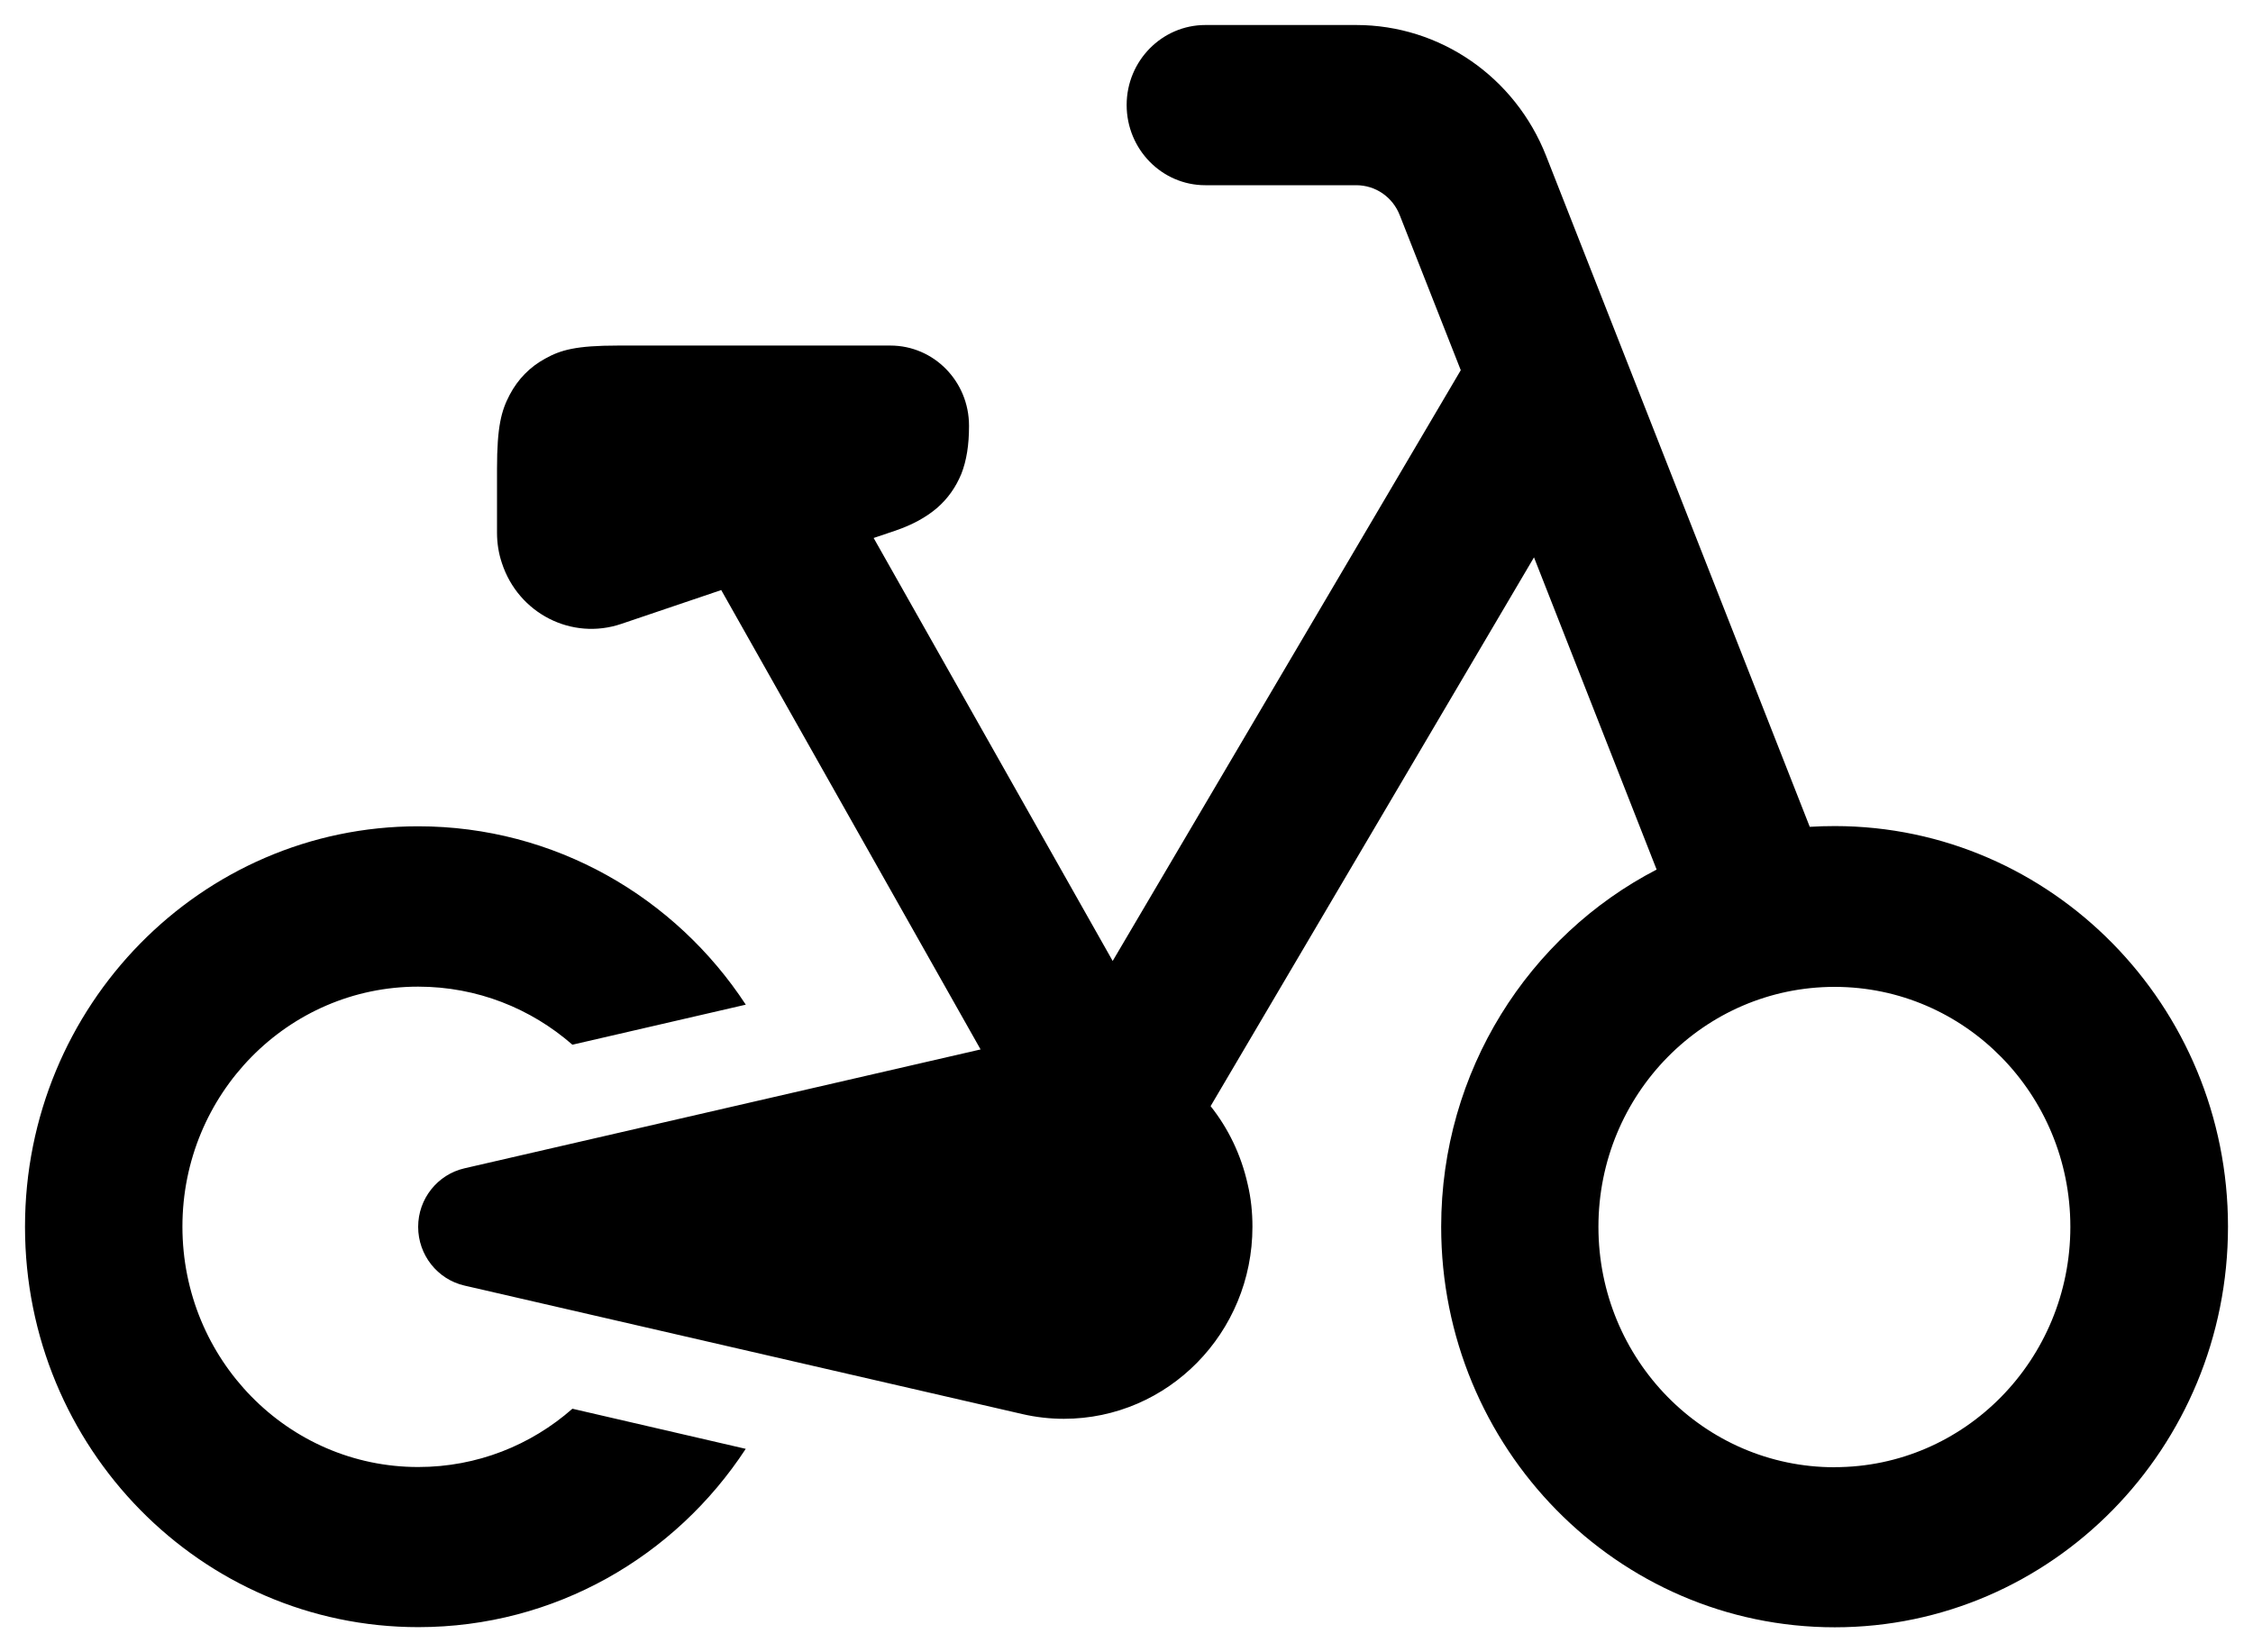 <svg width="30" height="22" viewBox="0 0 30 22" fill="none" xmlns="http://www.w3.org/2000/svg">
<path d="M9.605 7.856L8.273 8.307C7.613 8.531 6.902 8.168 6.683 7.497C6.639 7.367 6.618 7.229 6.618 7.094V6.243C6.618 5.673 6.677 5.467 6.786 5.258C6.896 5.049 7.057 4.884 7.261 4.774C7.466 4.66 7.669 4.601 8.229 4.601H11.856C12.436 4.601 12.903 5.079 12.903 5.668V5.676C12.903 5.922 12.871 6.13 12.801 6.309C12.727 6.488 12.622 6.637 12.478 6.763C12.331 6.888 12.151 6.987 11.921 7.066L11.633 7.163L14.816 12.795L19.451 4.929L18.64 2.869C18.546 2.624 18.317 2.466 18.058 2.466H16.048C15.472 2.466 15.002 1.988 15.002 1.398C15.002 0.811 15.472 0.333 16.05 0.333H18.059C19.174 0.333 20.174 1.023 20.588 2.077L24.098 11.009C24.209 11.002 24.321 10.999 24.435 10.999C27.32 11.002 29.667 13.391 29.667 16.332C29.667 19.279 27.32 21.667 24.431 21.667C21.535 21.667 19.19 19.278 19.19 16.334C19.19 14.258 20.357 12.459 22.059 11.578L20.426 7.421L16.12 14.728C16.355 15.024 16.526 15.375 16.614 15.769C16.658 15.954 16.677 16.142 16.677 16.334C16.677 17.747 15.552 18.891 14.166 18.891C13.982 18.891 13.795 18.87 13.613 18.828L6.184 17.117C5.825 17.034 5.568 16.71 5.568 16.335C5.568 15.962 5.825 15.639 6.184 15.556L13.057 13.973L9.605 7.859V7.856ZM9.93 13.377L7.622 13.91C7.07 13.428 6.354 13.137 5.568 13.137C3.835 13.137 2.429 14.567 2.429 16.332C2.429 18.101 3.835 19.533 5.568 19.533C6.354 19.533 7.07 19.242 7.622 18.757L9.93 19.291C8.992 20.725 7.389 21.665 5.57 21.665C2.68 21.665 0.333 19.279 0.333 16.335C0.332 13.388 2.679 11.002 5.568 11.002C7.387 11.002 8.992 11.945 9.93 13.376V13.377ZM24.429 19.535C26.163 19.535 27.568 18.101 27.568 16.335C27.568 14.57 26.163 13.14 24.429 13.14C22.691 13.14 21.284 14.57 21.284 16.335C21.284 18.104 22.692 19.536 24.428 19.536L24.429 19.535Z" fill="currentColor"/>
</svg>
